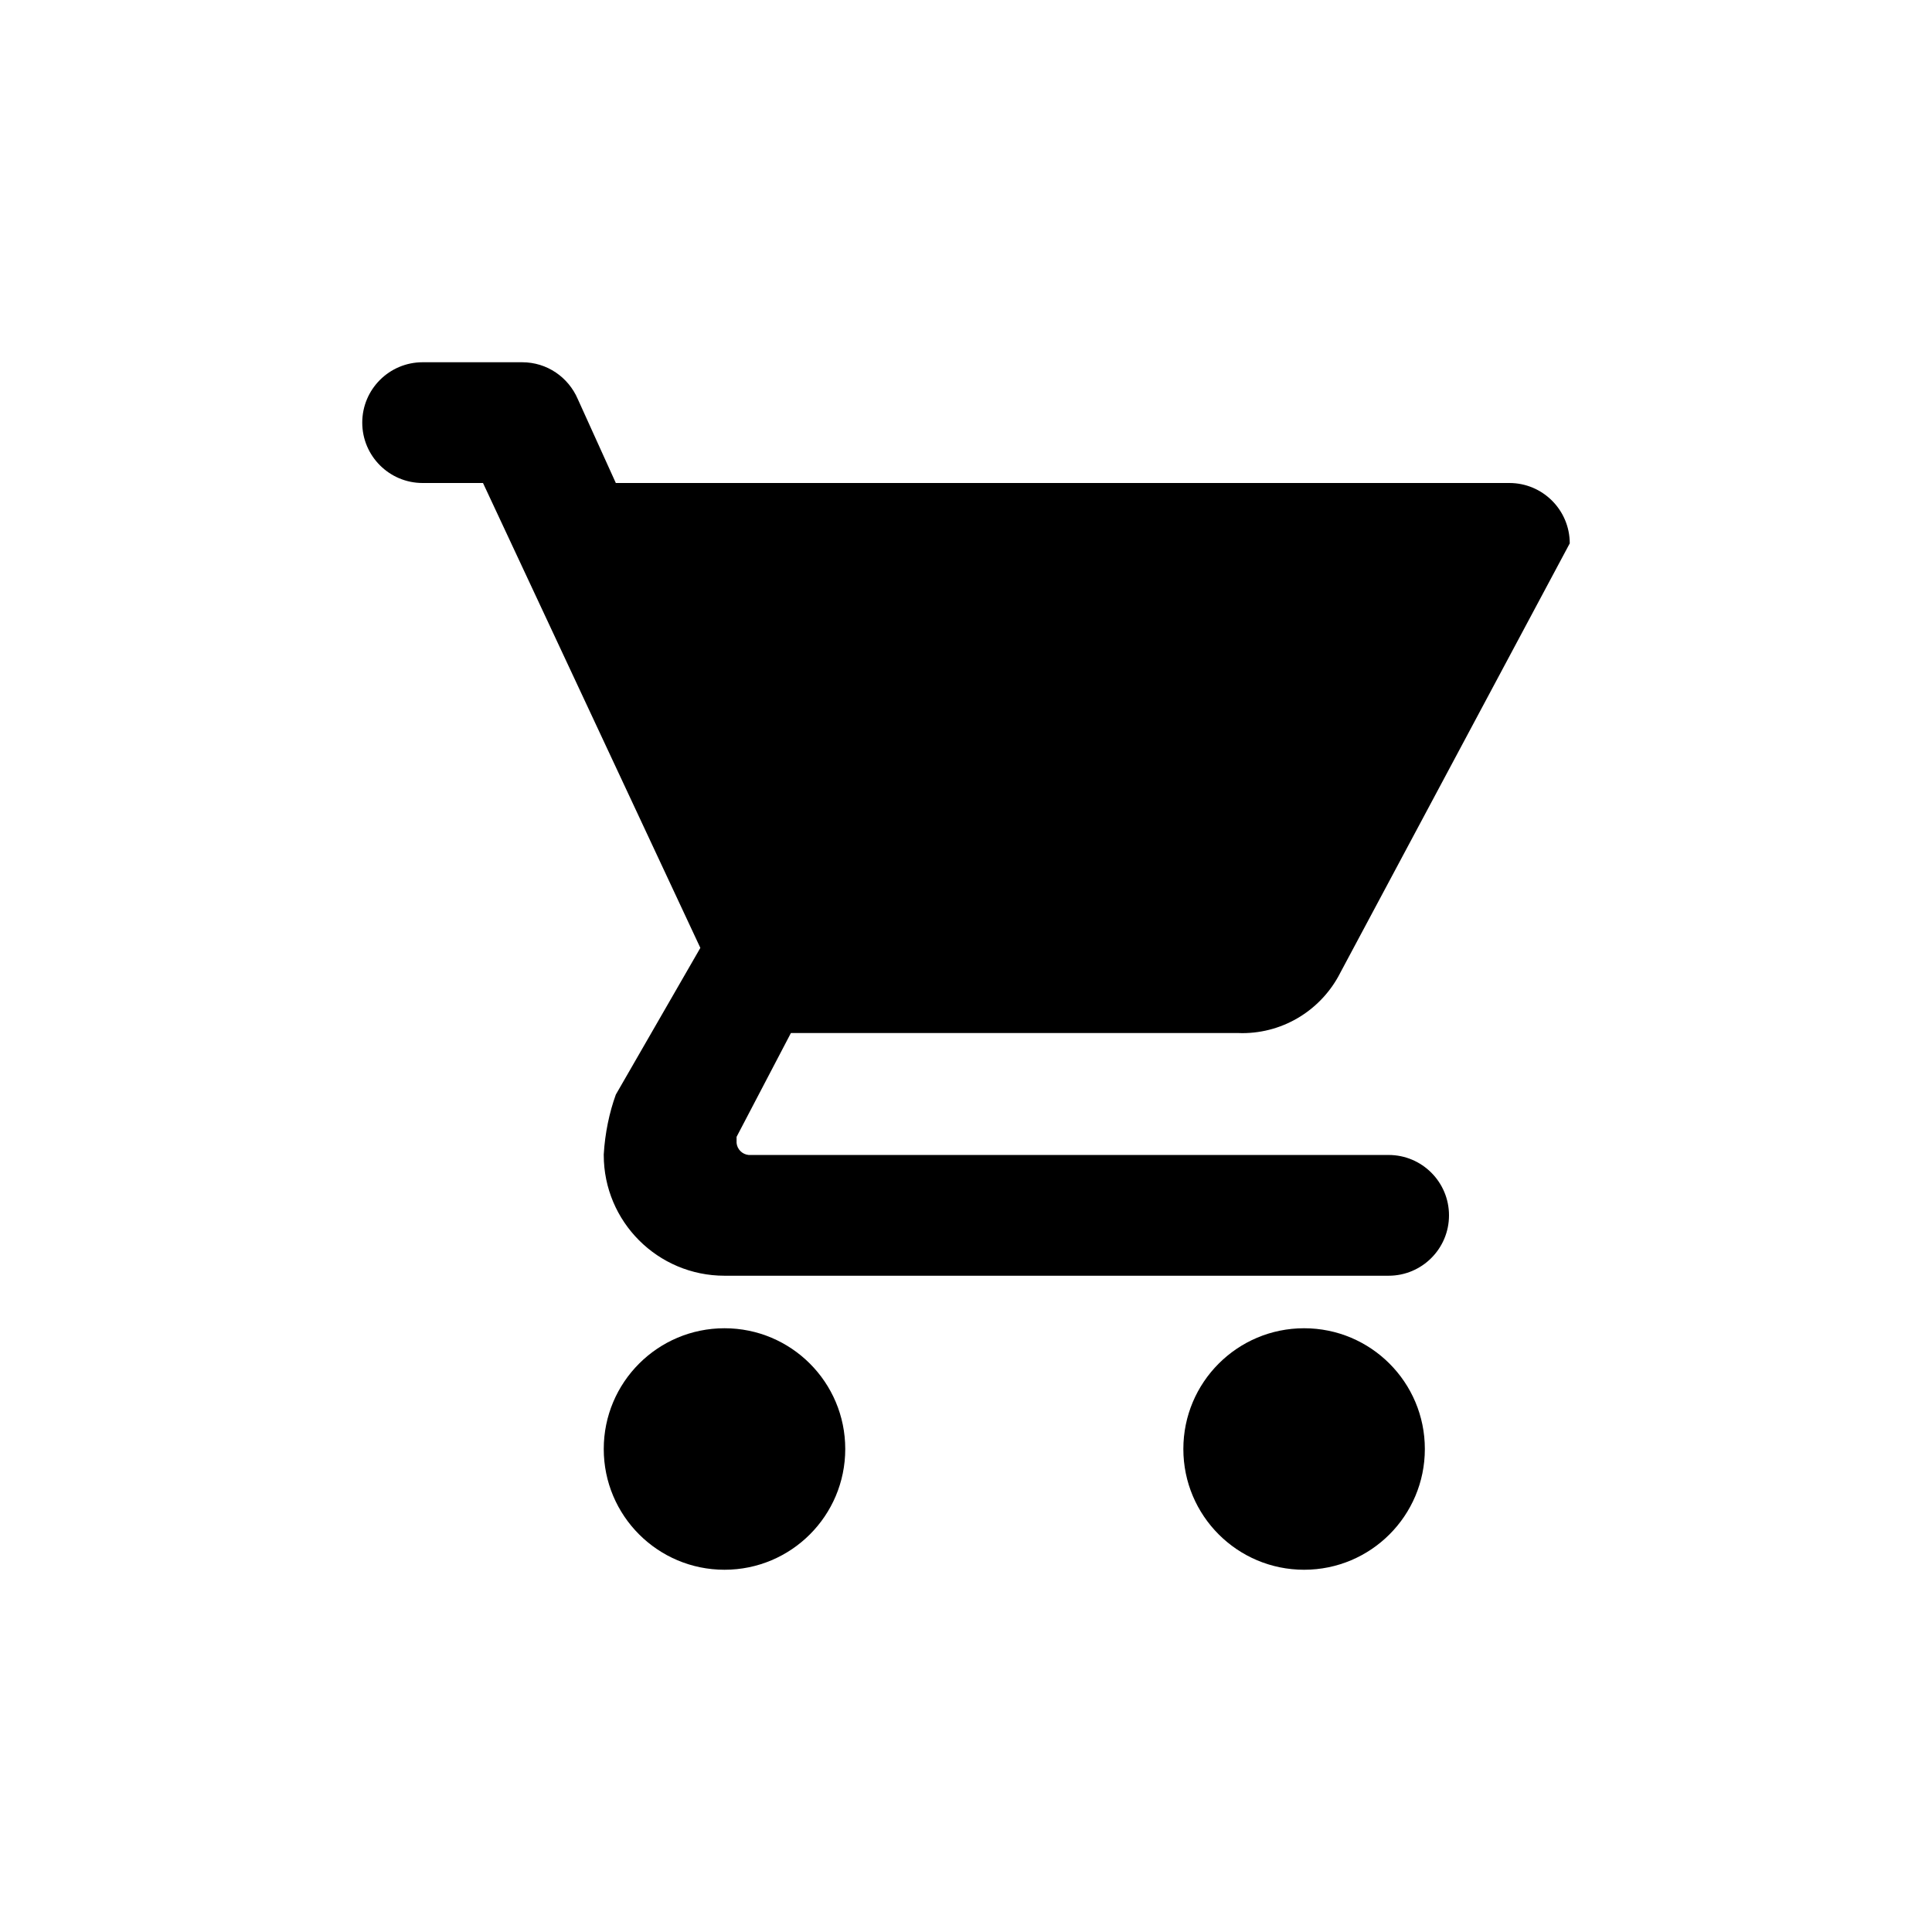 <!-- Generated by IcoMoon.io -->
<svg version="1.1" xmlns="http://www.w3.org/2000/svg" width="32" height="32" viewBox="0 0 32 32">
<title>cart</title>
<path d="M12 22c-1.105 0-2 0.895-2 2s0.895 2 2 2c1.105 0 2-0.895 2-2v0c0-1.105-0.895-2-2-2v0zM26 9c0-0.552-0.448-1-1-1v0h-14.8l-0.63-1.39c-0.156-0.362-0.509-0.61-0.921-0.61-0.007 0-0.013 0-0.020 0h-1.629c-0.552 0-1 0.448-1 1s0.448 1 1 1v0h1l3.6 7.7-1.4 2.43c-0.107 0.295-0.179 0.636-0.2 0.99l-0 0.010c0 1.105 0.895 2 2 2v0h11c0.552 0 1-0.448 1-1s-0.448-1-1-1v0h-10.6c-0.106-0.010-0.19-0.094-0.2-0.199l-0-0.001v-0.1l0.9-1.72h7.4c0.022 0.001 0.048 0.002 0.074 0.002 0.707 0 1.319-0.403 1.621-0.991l0.005-0.010zM21.6 22c-1.105 0-2 0.895-2 2s0.895 2 2 2c1.105 0 2-0.895 2-2v0c0-1.105-0.895-2-2-2v0z"></path>
</svg>
